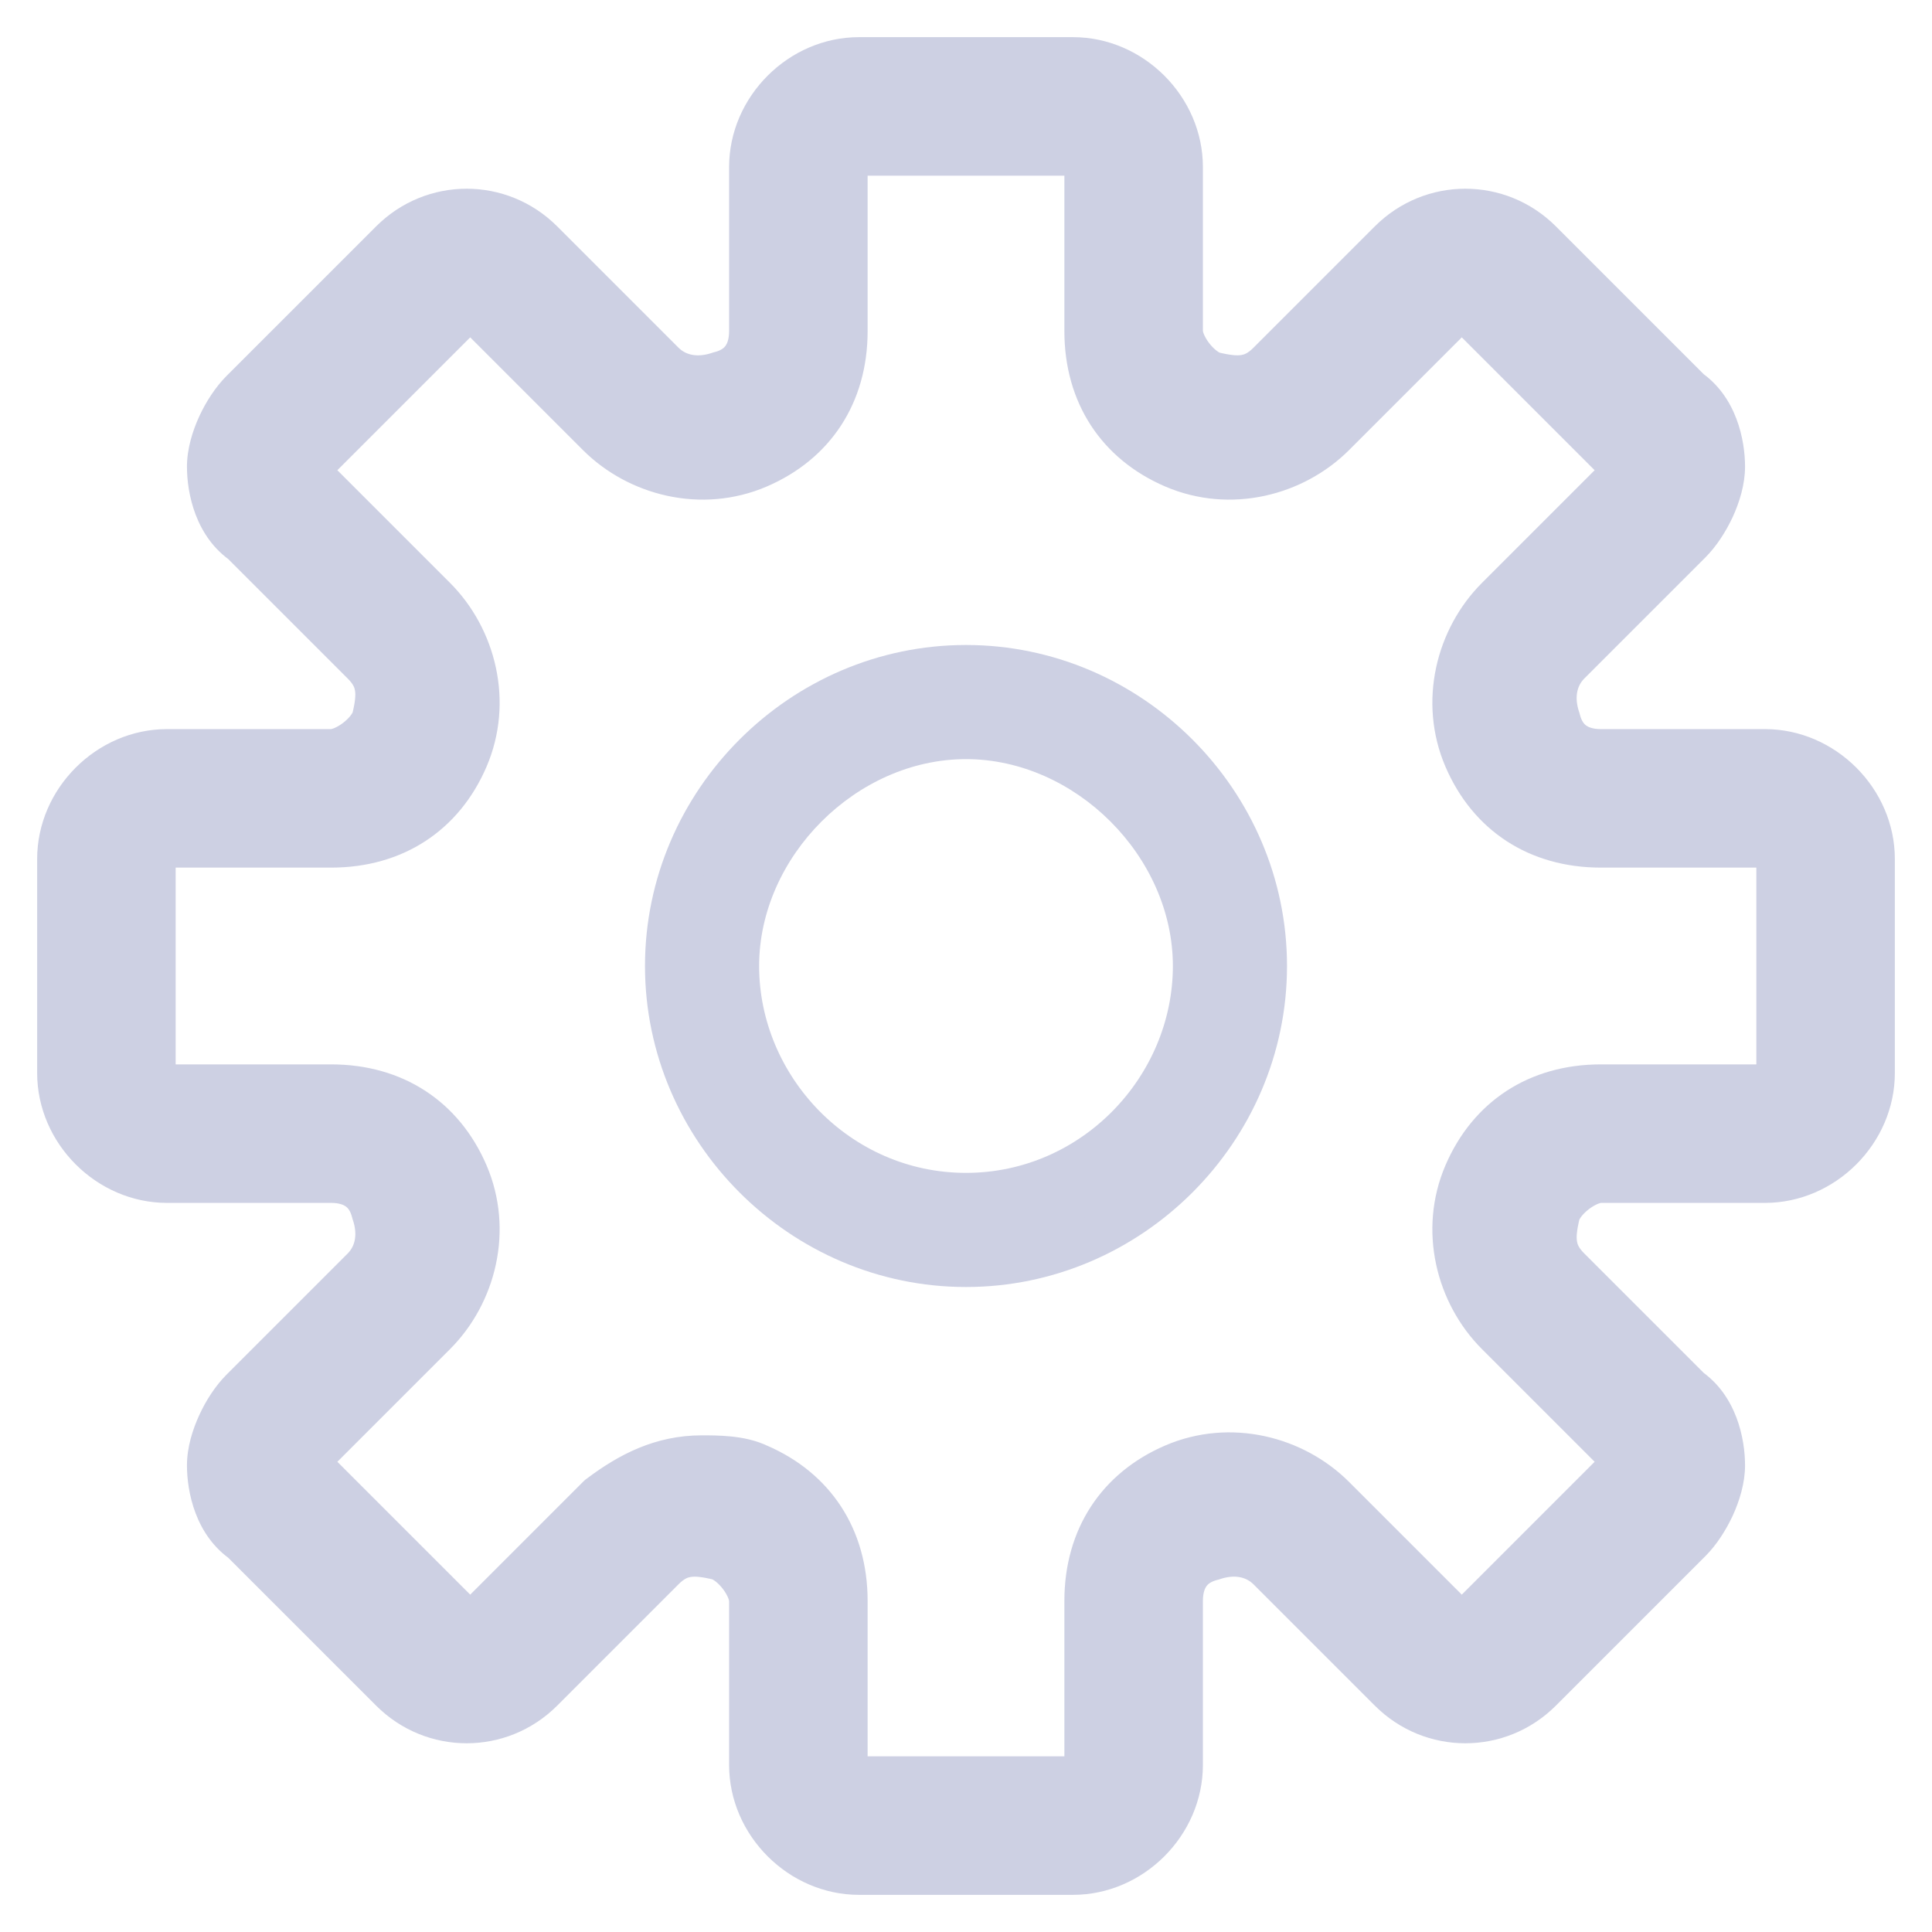 <svg width="26" height="26" viewBox="0 0 26 26" fill="none" xmlns="http://www.w3.org/2000/svg">
<path fill-rule="evenodd" clip-rule="evenodd" d="M21.544 10.312H23.752C24.424 10.312 25 10.888 25 11.56V14.44C25 15.112 24.424 15.688 23.752 15.688H21.544C21.256 15.688 20.872 15.976 20.776 16.264C20.68 16.648 20.68 16.936 20.968 17.224L22.6 18.856C22.888 19.048 22.984 19.432 22.984 19.72C22.984 20.008 22.792 20.392 22.6 20.584L20.584 22.6C20.104 23.08 19.336 23.08 18.856 22.6L17.224 20.968C16.936 20.68 16.552 20.68 16.264 20.776C15.88 20.872 15.688 21.16 15.688 21.544V23.752C15.688 24.424 15.112 25 14.44 25H11.56C10.888 25 10.312 24.424 10.312 23.752V21.544C10.312 21.256 10.024 20.872 9.736 20.776C9.352 20.68 9.064 20.68 8.776 20.968L7.144 22.6C6.664 23.08 5.896 23.08 5.416 22.6L3.4 20.584C3.112 20.392 3.016 20.008 3.016 19.72C3.016 19.432 3.208 19.048 3.4 18.856L5.032 17.224C5.32 16.936 5.32 16.552 5.224 16.264C5.128 15.88 4.84 15.688 4.456 15.688H2.248C1.576 15.688 1 15.112 1 14.44V11.56C1 10.888 1.576 10.312 2.248 10.312H4.456C4.744 10.312 5.128 10.024 5.224 9.736C5.32 9.352 5.32 9.064 5.032 8.776L3.4 7.144C3.112 6.952 3.016 6.568 3.016 6.28C3.016 5.992 3.208 5.608 3.4 5.416L5.416 3.4C5.896 2.92 6.664 2.92 7.144 3.4L8.776 5.032C9.064 5.32 9.448 5.32 9.736 5.224C10.12 5.128 10.312 4.84 10.312 4.456V2.248C10.312 1.576 10.888 1 11.56 1H14.44C15.112 1 15.688 1.576 15.688 2.248V4.456C15.688 4.744 15.976 5.128 16.264 5.224C16.648 5.32 16.936 5.32 17.224 5.032L18.856 3.4C19.336 2.92 20.104 2.92 20.584 3.4L22.6 5.416C22.888 5.608 22.984 5.992 22.984 6.28C22.984 6.568 22.792 6.952 22.6 7.144L20.968 8.776C20.68 9.064 20.68 9.448 20.776 9.736C20.872 10.12 21.16 10.312 21.544 10.312ZM23.752 14.824C23.944 14.824 24.136 14.632 24.136 14.44V11.56C24.136 11.368 23.944 11.176 23.752 11.176H21.544C20.776 11.176 20.2 10.792 19.912 10.12C19.624 9.448 19.816 8.68 20.296 8.2L21.928 6.568C22.024 6.472 22.024 6.184 21.928 6.088L19.912 4.072C19.816 3.976 19.528 3.976 19.432 4.072L17.8 5.704C17.32 6.184 16.552 6.376 15.88 6.088C15.208 5.8 14.824 5.224 14.824 4.456V2.248C14.824 2.056 14.632 1.864 14.44 1.864H11.56C11.368 1.864 11.176 2.056 11.176 2.248V4.456C11.176 5.224 10.792 5.8 10.12 6.088C9.448 6.376 8.68 6.184 8.2 5.704L6.568 4.072C6.472 3.976 6.184 3.976 6.088 4.072L4.072 6.088C3.976 6.184 3.976 6.472 4.072 6.568L5.704 8.2C6.184 8.68 6.376 9.448 6.088 10.12C5.8 10.792 5.224 11.176 4.456 11.176H2.248C2.056 11.176 1.864 11.368 1.864 11.56V14.44C1.864 14.632 2.056 14.824 2.248 14.824H4.456C5.224 14.824 5.8 15.208 6.088 15.88C6.376 16.552 6.184 17.32 5.704 17.8L4.072 19.432C3.976 19.528 3.976 19.816 4.072 19.912L6.088 21.928C6.184 22.024 6.472 22.024 6.568 21.928L8.2 20.296C8.584 20.008 8.968 19.816 9.448 19.816C9.64 19.816 9.928 19.816 10.12 19.912C10.792 20.2 11.176 20.776 11.176 21.544V23.752C11.176 23.944 11.368 24.136 11.56 24.136H14.44C14.632 24.136 14.824 23.944 14.824 23.752V21.544C14.824 20.776 15.208 20.2 15.88 19.912C16.552 19.624 17.32 19.816 17.8 20.296L19.432 21.928C19.528 22.024 19.816 22.024 19.912 21.928L21.928 19.912C22.024 19.816 22.024 19.528 21.928 19.432L20.296 17.8C19.816 17.32 19.624 16.552 19.912 15.88C20.2 15.208 20.776 14.824 21.544 14.824H23.752Z" fill="#CDD0E3"/>
<path d="M20.776 16.264L20.302 16.106L20.296 16.124L20.291 16.143L20.776 16.264ZM22.6 18.856L22.246 19.21L22.282 19.245L22.323 19.272L22.6 18.856ZM16.264 20.776L16.385 21.261L16.404 21.256L16.422 21.25L16.264 20.776ZM9.736 20.776L9.894 20.302L9.876 20.296L9.857 20.291L9.736 20.776ZM7.144 22.6L7.498 22.954L7.144 22.6ZM5.416 22.6L5.062 22.954L5.416 22.6ZM3.4 20.584L3.754 20.23L3.719 20.195L3.677 20.168L3.4 20.584ZM3.4 18.856L3.754 19.21H3.754L3.4 18.856ZM5.224 16.264L4.739 16.385L4.744 16.404L4.75 16.422L5.224 16.264ZM5.224 9.736L5.698 9.894L5.704 9.876L5.709 9.857L5.224 9.736ZM3.4 7.144L3.754 6.79L3.719 6.755L3.677 6.728L3.4 7.144ZM9.736 5.224L9.615 4.739L9.596 4.744L9.578 4.75L9.736 5.224ZM16.264 5.224L16.106 5.698L16.124 5.704L16.143 5.709L16.264 5.224ZM18.856 3.4L19.21 3.754L18.856 3.4ZM20.584 3.4L20.23 3.754V3.754L20.584 3.4ZM22.6 5.416L22.246 5.77L22.282 5.805L22.323 5.832L22.6 5.416ZM22.6 7.144L22.954 7.498V7.498L22.6 7.144ZM20.776 9.736L21.261 9.615L21.256 9.596L21.25 9.578L20.776 9.736ZM20.296 8.2L19.942 7.846L20.296 8.2ZM21.928 6.568L22.282 6.922L22.282 6.922L21.928 6.568ZM21.928 6.088L22.282 5.734L22.282 5.734L21.928 6.088ZM19.912 4.072L20.266 3.718L20.266 3.718L19.912 4.072ZM19.432 4.072L19.786 4.426L19.786 4.426L19.432 4.072ZM17.8 5.704L17.446 5.35V5.35L17.8 5.704ZM15.88 6.088L16.077 5.628V5.628L15.88 6.088ZM10.12 6.088L9.923 5.628V5.628L10.12 6.088ZM6.568 4.072L6.214 4.426L6.214 4.426L6.568 4.072ZM6.088 4.072L5.734 3.718L5.734 3.718L6.088 4.072ZM4.072 6.088L3.718 5.734L3.718 5.734L4.072 6.088ZM4.072 6.568L4.426 6.214L4.426 6.214L4.072 6.568ZM6.088 10.12L5.628 9.923H5.628L6.088 10.12ZM6.088 15.88L5.628 16.077H5.628L6.088 15.88ZM5.704 17.8L5.35 17.446H5.35L5.704 17.8ZM4.072 19.432L4.426 19.786L4.426 19.786L4.072 19.432ZM4.072 19.912L3.718 20.266L3.718 20.266L4.072 19.912ZM6.088 21.928L5.734 22.282L5.734 22.282L6.088 21.928ZM6.568 21.928L6.922 22.282L6.922 22.282L6.568 21.928ZM8.2 20.296L7.9 19.896L7.872 19.917L7.846 19.942L8.2 20.296ZM10.12 19.912L9.896 20.359L9.91 20.366L9.923 20.372L10.12 19.912ZM17.8 20.296L17.446 20.65L17.8 20.296ZM19.432 21.928L19.786 21.574L19.432 21.928ZM19.912 21.928L20.266 22.282L20.266 22.282L19.912 21.928ZM21.928 19.912L22.282 20.266L22.282 20.266L21.928 19.912ZM21.928 19.432L21.574 19.786L21.928 19.432ZM20.296 17.8L20.65 17.446L20.296 17.8ZM23.752 9.812H21.544V10.812H23.752V9.812ZM25.5 11.56C25.5 10.612 24.7 9.812 23.752 9.812V10.812C24.148 10.812 24.5 11.164 24.5 11.56H25.5ZM25.5 14.44V11.56H24.5V14.44H25.5ZM23.752 16.188C24.7 16.188 25.5 15.388 25.5 14.44H24.5C24.5 14.836 24.148 15.188 23.752 15.188V16.188ZM21.544 16.188H23.752V15.188H21.544V16.188ZM21.25 16.422C21.252 16.419 21.26 16.398 21.286 16.365C21.312 16.333 21.347 16.299 21.388 16.268C21.429 16.237 21.47 16.215 21.503 16.201C21.539 16.187 21.552 16.188 21.544 16.188V15.188C21.252 15.188 20.98 15.324 20.788 15.468C20.593 15.614 20.392 15.835 20.302 16.106L21.25 16.422ZM21.322 16.87C21.243 16.792 21.228 16.742 21.222 16.704C21.213 16.647 21.218 16.557 21.261 16.385L20.291 16.143C20.238 16.355 20.195 16.601 20.234 16.856C20.276 17.13 20.405 17.368 20.614 17.578L21.322 16.87ZM22.954 18.502L21.322 16.87L20.614 17.578L22.246 19.21L22.954 18.502ZM23.484 19.72C23.484 19.369 23.373 18.771 22.877 18.44L22.323 19.272C22.358 19.295 22.399 19.343 22.433 19.431C22.468 19.521 22.484 19.627 22.484 19.72H23.484ZM22.954 20.938C23.101 20.79 23.227 20.593 23.318 20.398C23.407 20.204 23.484 19.962 23.484 19.72H22.484C22.484 19.766 22.465 19.86 22.41 19.979C22.357 20.095 22.291 20.186 22.246 20.23L22.954 20.938ZM20.938 22.954L22.954 20.938L22.246 20.23L20.23 22.246L20.938 22.954ZM18.502 22.954C19.178 23.629 20.262 23.629 20.938 22.954L20.23 22.246C19.946 22.531 19.494 22.531 19.21 22.246L18.502 22.954ZM16.87 21.322L18.502 22.954L19.21 22.246L17.578 20.614L16.87 21.322ZM16.422 21.25C16.602 21.19 16.762 21.214 16.87 21.322L17.578 20.614C17.11 20.146 16.502 20.17 16.106 20.302L16.422 21.25ZM16.188 21.544C16.188 21.435 16.215 21.376 16.236 21.346C16.255 21.32 16.293 21.284 16.385 21.261L16.143 20.291C15.851 20.364 15.601 20.52 15.428 20.758C15.257 20.992 15.188 21.269 15.188 21.544H16.188ZM16.188 23.752V21.544H15.188V23.752H16.188ZM14.44 25.5C15.388 25.5 16.188 24.7 16.188 23.752H15.188C15.188 24.148 14.836 24.5 14.44 24.5V25.5ZM11.56 25.5H14.44V24.5H11.56V25.5ZM9.812 23.752C9.812 24.7 10.612 25.5 11.56 25.5V24.5C11.164 24.5 10.812 24.148 10.812 23.752H9.812ZM9.812 21.544V23.752H10.812V21.544H9.812ZM9.578 21.25C9.581 21.252 9.602 21.26 9.635 21.286C9.667 21.312 9.701 21.347 9.732 21.388C9.763 21.429 9.785 21.47 9.799 21.503C9.813 21.539 9.812 21.552 9.812 21.544H10.812C10.812 21.252 10.676 20.98 10.532 20.788C10.386 20.593 10.165 20.392 9.894 20.302L9.578 21.25ZM9.13 21.322C9.208 21.243 9.258 21.228 9.296 21.222C9.353 21.213 9.443 21.218 9.615 21.261L9.857 20.291C9.645 20.238 9.399 20.195 9.144 20.234C8.87 20.276 8.632 20.405 8.422 20.614L9.13 21.322ZM7.498 22.954L9.13 21.322L8.422 20.614L6.79 22.246L7.498 22.954ZM5.062 22.954C5.738 23.629 6.822 23.629 7.498 22.954L6.79 22.246C6.506 22.531 6.054 22.531 5.77 22.246L5.062 22.954ZM3.046 20.938L5.062 22.954L5.77 22.246L3.754 20.23L3.046 20.938ZM2.516 19.72C2.516 20.071 2.627 20.669 3.123 21L3.677 20.168C3.642 20.145 3.601 20.097 3.567 20.009C3.532 19.919 3.516 19.814 3.516 19.72H2.516ZM3.046 18.502C2.899 18.65 2.772 18.846 2.682 19.043C2.593 19.236 2.516 19.478 2.516 19.72H3.516C3.516 19.674 3.535 19.58 3.59 19.462C3.644 19.346 3.709 19.254 3.754 19.21L3.046 18.502ZM4.678 16.87L3.046 18.502L3.754 19.21L5.386 17.578L4.678 16.87ZM4.75 16.422C4.81 16.602 4.786 16.762 4.678 16.87L5.386 17.578C5.854 17.11 5.83 16.502 5.698 16.106L4.75 16.422ZM4.456 16.188C4.565 16.188 4.624 16.215 4.654 16.236C4.68 16.255 4.716 16.293 4.739 16.385L5.709 16.143C5.636 15.851 5.48 15.601 5.242 15.428C5.008 15.257 4.731 15.188 4.456 15.188V16.188ZM2.248 16.188H4.456V15.188H2.248V16.188ZM0.5 14.44C0.5 15.388 1.3 16.188 2.248 16.188V15.188C1.852 15.188 1.5 14.836 1.5 14.44H0.5ZM0.5 11.56V14.44H1.5V11.56H0.5ZM2.248 9.812C1.3 9.812 0.5 10.612 0.5 11.56H1.5C1.5 11.164 1.852 10.812 2.248 10.812V9.812ZM4.456 9.812H2.248V10.812H4.456V9.812ZM4.75 9.578C4.749 9.581 4.74 9.602 4.714 9.635C4.688 9.667 4.653 9.701 4.612 9.732C4.571 9.763 4.53 9.785 4.497 9.799C4.461 9.813 4.448 9.812 4.456 9.812V10.812C4.748 10.812 5.02 10.676 5.212 10.532C5.407 10.386 5.608 10.165 5.698 9.894L4.75 9.578ZM4.678 9.13C4.757 9.208 4.772 9.258 4.778 9.296C4.787 9.353 4.782 9.443 4.739 9.615L5.709 9.857C5.762 9.645 5.805 9.399 5.766 9.144C5.724 8.87 5.595 8.632 5.386 8.422L4.678 9.13ZM3.046 7.498L4.678 9.13L5.386 8.422L3.754 6.79L3.046 7.498ZM2.516 6.28C2.516 6.631 2.627 7.229 3.123 7.56L3.677 6.728C3.642 6.705 3.601 6.657 3.567 6.569C3.532 6.479 3.516 6.373 3.516 6.28H2.516ZM3.046 5.062C2.899 5.21 2.772 5.407 2.682 5.602C2.593 5.796 2.516 6.038 2.516 6.28H3.516C3.516 6.234 3.535 6.14 3.59 6.022C3.644 5.905 3.709 5.814 3.754 5.77L3.046 5.062ZM5.062 3.046L3.046 5.062L3.754 5.77L5.77 3.754L5.062 3.046ZM7.498 3.046C6.822 2.371 5.738 2.371 5.062 3.046L5.77 3.754C6.054 3.469 6.506 3.469 6.79 3.754L7.498 3.046ZM9.13 4.678L7.498 3.046L6.79 3.754L8.422 5.386L9.13 4.678ZM9.578 4.75C9.398 4.81 9.237 4.786 9.13 4.678L8.422 5.386C8.891 5.854 9.498 5.83 9.894 5.698L9.578 4.75ZM9.812 4.456C9.812 4.565 9.785 4.624 9.764 4.654C9.745 4.68 9.707 4.716 9.615 4.739L9.857 5.709C10.149 5.636 10.399 5.48 10.572 5.242C10.743 5.008 10.812 4.731 10.812 4.456H9.812ZM9.812 2.248V4.456H10.812V2.248H9.812ZM11.56 0.5C10.612 0.5 9.812 1.3 9.812 2.248H10.812C10.812 1.852 11.164 1.5 11.56 1.5V0.5ZM14.44 0.5H11.56V1.5H14.44V0.5ZM16.188 2.248C16.188 1.3 15.388 0.5 14.44 0.5V1.5C14.836 1.5 15.188 1.852 15.188 2.248H16.188ZM16.188 4.456V2.248H15.188V4.456H16.188ZM16.422 4.75C16.419 4.749 16.398 4.74 16.365 4.714C16.333 4.688 16.299 4.653 16.268 4.612C16.237 4.571 16.215 4.53 16.201 4.497C16.187 4.461 16.188 4.448 16.188 4.456H15.188C15.188 4.748 15.324 5.02 15.468 5.212C15.614 5.407 15.835 5.608 16.106 5.698L16.422 4.75ZM16.87 4.678C16.792 4.757 16.742 4.772 16.704 4.778C16.647 4.787 16.557 4.782 16.385 4.739L16.143 5.709C16.355 5.762 16.601 5.805 16.856 5.766C17.13 5.724 17.368 5.595 17.578 5.386L16.87 4.678ZM18.502 3.046L16.87 4.678L17.578 5.386L19.21 3.754L18.502 3.046ZM20.938 3.046C20.262 2.371 19.178 2.371 18.502 3.046L19.21 3.754C19.494 3.469 19.946 3.469 20.23 3.754L20.938 3.046ZM22.954 5.062L20.938 3.046L20.23 3.754L22.246 5.77L22.954 5.062ZM23.484 6.28C23.484 5.929 23.373 5.331 22.877 5L22.323 5.832C22.358 5.855 22.399 5.903 22.433 5.991C22.468 6.081 22.484 6.187 22.484 6.28H23.484ZM22.954 7.498C23.101 7.35 23.227 7.153 23.318 6.958C23.407 6.764 23.484 6.522 23.484 6.28H22.484C22.484 6.326 22.465 6.42 22.41 6.538C22.357 6.655 22.291 6.746 22.246 6.79L22.954 7.498ZM21.322 9.13L22.954 7.498L22.246 6.79L20.614 8.422L21.322 9.13ZM21.25 9.578C21.19 9.398 21.214 9.237 21.322 9.13L20.614 8.422C20.146 8.891 20.17 9.498 20.302 9.894L21.25 9.578ZM21.544 9.812C21.435 9.812 21.376 9.785 21.346 9.764C21.32 9.745 21.284 9.707 21.261 9.615L20.291 9.857C20.364 10.149 20.52 10.399 20.758 10.572C20.992 10.743 21.269 10.812 21.544 10.812V9.812ZM23.636 14.44C23.636 14.405 23.645 14.381 23.65 14.37C23.655 14.358 23.66 14.353 23.662 14.35C23.665 14.348 23.67 14.343 23.682 14.338C23.693 14.333 23.717 14.324 23.752 14.324V15.324C24.011 15.324 24.227 15.2 24.37 15.058C24.512 14.915 24.636 14.699 24.636 14.44H23.636ZM23.636 11.56V14.44H24.636V11.56H23.636ZM23.752 11.676C23.717 11.676 23.693 11.667 23.682 11.662C23.67 11.657 23.665 11.652 23.662 11.65C23.66 11.647 23.655 11.642 23.65 11.63C23.645 11.619 23.636 11.595 23.636 11.56H24.636C24.636 11.301 24.512 11.085 24.37 10.942C24.227 10.8 24.011 10.676 23.752 10.676V11.676ZM21.544 11.676H23.752V10.676H21.544V11.676ZM19.452 10.317C19.821 11.177 20.58 11.676 21.544 11.676V10.676C20.972 10.676 20.579 10.408 20.372 9.923L19.452 10.317ZM19.942 7.846C19.33 8.459 19.077 9.442 19.452 10.317L20.372 9.923C20.171 9.454 20.302 8.901 20.65 8.554L19.942 7.846ZM21.574 6.214L19.942 7.846L20.65 8.554L22.282 6.922L21.574 6.214ZM21.574 6.442C21.543 6.41 21.525 6.381 21.516 6.364C21.507 6.346 21.503 6.333 21.501 6.327C21.498 6.318 21.5 6.319 21.5 6.328C21.5 6.337 21.498 6.338 21.501 6.329C21.503 6.323 21.507 6.31 21.516 6.292C21.525 6.275 21.543 6.246 21.574 6.214L22.282 6.922C22.388 6.815 22.438 6.69 22.463 6.603C22.489 6.51 22.5 6.415 22.5 6.328C22.5 6.241 22.489 6.146 22.463 6.053C22.438 5.966 22.388 5.841 22.282 5.734L21.574 6.442ZM19.558 4.426L21.574 6.442L22.282 5.734L20.266 3.718L19.558 4.426ZM19.786 4.426C19.754 4.457 19.725 4.475 19.707 4.484C19.69 4.493 19.677 4.497 19.671 4.499C19.662 4.501 19.663 4.5 19.672 4.5C19.681 4.5 19.682 4.501 19.673 4.499C19.667 4.497 19.654 4.493 19.637 4.484C19.619 4.475 19.59 4.457 19.558 4.426L20.266 3.718C20.159 3.612 20.034 3.562 19.947 3.537C19.854 3.511 19.759 3.5 19.672 3.5C19.585 3.5 19.49 3.511 19.397 3.537C19.31 3.562 19.185 3.612 19.078 3.718L19.786 4.426ZM18.154 6.058L19.786 4.426L19.078 3.718L17.446 5.35L18.154 6.058ZM15.683 6.548C16.558 6.923 17.541 6.67 18.154 6.058L17.446 5.35C17.099 5.698 16.546 5.829 16.077 5.628L15.683 6.548ZM14.324 4.456C14.324 5.42 14.823 6.179 15.683 6.548L16.077 5.628C15.592 5.421 15.324 5.028 15.324 4.456H14.324ZM14.324 2.248V4.456H15.324V2.248H14.324ZM14.44 2.364C14.405 2.364 14.381 2.355 14.37 2.35C14.358 2.345 14.353 2.34 14.35 2.338C14.348 2.335 14.343 2.33 14.338 2.318C14.333 2.307 14.324 2.283 14.324 2.248H15.324C15.324 1.989 15.2 1.773 15.058 1.63C14.915 1.488 14.699 1.364 14.44 1.364V2.364ZM11.56 2.364H14.44V1.364H11.56V2.364ZM11.676 2.248C11.676 2.283 11.667 2.307 11.662 2.318C11.657 2.33 11.652 2.335 11.65 2.338C11.647 2.34 11.642 2.345 11.63 2.35C11.619 2.355 11.595 2.364 11.56 2.364V1.364C11.301 1.364 11.085 1.488 10.942 1.63C10.8 1.773 10.676 1.989 10.676 2.248H11.676ZM11.676 4.456V2.248H10.676V4.456H11.676ZM10.317 6.548C11.177 6.179 11.676 5.42 11.676 4.456H10.676C10.676 5.028 10.408 5.421 9.923 5.628L10.317 6.548ZM7.846 6.058C8.459 6.67 9.442 6.923 10.317 6.548L9.923 5.628C9.454 5.829 8.901 5.698 8.554 5.35L7.846 6.058ZM6.214 4.426L7.846 6.058L8.554 5.35L6.922 3.718L6.214 4.426ZM6.442 4.426C6.41 4.457 6.381 4.475 6.364 4.484C6.346 4.493 6.333 4.497 6.327 4.499C6.318 4.501 6.319 4.5 6.328 4.5C6.337 4.5 6.338 4.501 6.329 4.499C6.323 4.497 6.31 4.493 6.292 4.484C6.275 4.475 6.246 4.457 6.214 4.426L6.922 3.718C6.815 3.612 6.69 3.562 6.603 3.537C6.51 3.511 6.415 3.5 6.328 3.5C6.241 3.5 6.146 3.511 6.053 3.537C5.966 3.562 5.841 3.612 5.734 3.718L6.442 4.426ZM4.426 6.442L6.442 4.426L5.734 3.718L3.718 5.734L4.426 6.442ZM4.426 6.214C4.457 6.246 4.475 6.275 4.484 6.292C4.493 6.31 4.497 6.323 4.499 6.329C4.501 6.338 4.5 6.337 4.5 6.328C4.5 6.319 4.501 6.318 4.499 6.327C4.497 6.333 4.493 6.346 4.484 6.364C4.475 6.381 4.457 6.41 4.426 6.442L3.718 5.734C3.612 5.841 3.562 5.966 3.537 6.053C3.511 6.146 3.5 6.241 3.5 6.328C3.5 6.415 3.511 6.51 3.537 6.603C3.562 6.69 3.612 6.815 3.718 6.922L4.426 6.214ZM6.058 7.846L4.426 6.214L3.718 6.922L5.35 8.554L6.058 7.846ZM6.548 10.317C6.923 9.442 6.67 8.459 6.058 7.846L5.35 8.554C5.698 8.901 5.829 9.454 5.628 9.923L6.548 10.317ZM4.456 11.676C5.42 11.676 6.179 11.177 6.548 10.317L5.628 9.923C5.421 10.408 5.028 10.676 4.456 10.676V11.676ZM2.248 11.676H4.456V10.676H2.248V11.676ZM2.364 11.56C2.364 11.595 2.355 11.619 2.35 11.63C2.345 11.642 2.34 11.647 2.338 11.65C2.335 11.652 2.33 11.657 2.318 11.662C2.307 11.667 2.283 11.676 2.248 11.676V10.676C1.989 10.676 1.773 10.8 1.63 10.942C1.488 11.085 1.364 11.301 1.364 11.56H2.364ZM2.364 14.44V11.56H1.364V14.44H2.364ZM2.248 14.324C2.283 14.324 2.307 14.333 2.318 14.338C2.33 14.343 2.335 14.348 2.338 14.35C2.34 14.353 2.345 14.358 2.35 14.37C2.355 14.381 2.364 14.405 2.364 14.44H1.364C1.364 14.699 1.488 14.915 1.63 15.058C1.773 15.2 1.989 15.324 2.248 15.324V14.324ZM4.456 14.324H2.248V15.324H4.456V14.324ZM6.548 15.683C6.179 14.823 5.42 14.324 4.456 14.324V15.324C5.028 15.324 5.421 15.592 5.628 16.077L6.548 15.683ZM6.058 18.154C6.67 17.541 6.923 16.558 6.548 15.683L5.628 16.077C5.829 16.546 5.698 17.099 5.35 17.446L6.058 18.154ZM4.426 19.786L6.058 18.154L5.35 17.446L3.718 19.078L4.426 19.786ZM4.426 19.558C4.457 19.59 4.475 19.619 4.484 19.637C4.493 19.654 4.497 19.667 4.499 19.673C4.501 19.682 4.5 19.681 4.5 19.672C4.5 19.663 4.501 19.662 4.499 19.671C4.497 19.677 4.493 19.69 4.484 19.707C4.475 19.725 4.457 19.754 4.426 19.786L3.718 19.078C3.612 19.185 3.562 19.31 3.537 19.397C3.511 19.49 3.5 19.585 3.5 19.672C3.5 19.759 3.511 19.854 3.537 19.947C3.562 20.034 3.612 20.159 3.718 20.266L4.426 19.558ZM6.442 21.574L4.426 19.558L3.718 20.266L5.734 22.282L6.442 21.574ZM6.214 21.574C6.246 21.543 6.275 21.525 6.292 21.516C6.31 21.507 6.323 21.503 6.329 21.501C6.338 21.498 6.337 21.5 6.328 21.5C6.319 21.5 6.318 21.498 6.327 21.501C6.333 21.503 6.346 21.507 6.364 21.516C6.381 21.525 6.41 21.543 6.442 21.574L5.734 22.282C5.841 22.388 5.966 22.438 6.053 22.463C6.146 22.489 6.241 22.5 6.328 22.5C6.415 22.5 6.51 22.489 6.603 22.463C6.69 22.438 6.815 22.388 6.922 22.282L6.214 21.574ZM7.846 19.942L6.214 21.574L6.922 22.282L8.554 20.65L7.846 19.942ZM9.448 19.316C8.816 19.316 8.328 19.575 7.9 19.896L8.5 20.696C8.84 20.441 9.12 20.316 9.448 20.316V19.316ZM10.344 19.465C10.167 19.377 9.977 19.345 9.834 19.331C9.685 19.316 9.541 19.316 9.448 19.316V20.316C9.547 20.316 9.643 20.316 9.734 20.326C9.831 20.335 9.881 20.351 9.896 20.359L10.344 19.465ZM11.676 21.544C11.676 20.58 11.177 19.821 10.317 19.452L9.923 20.372C10.408 20.579 10.676 20.972 10.676 21.544H11.676ZM11.676 23.752V21.544H10.676V23.752H11.676ZM11.56 23.636C11.595 23.636 11.619 23.645 11.63 23.65C11.642 23.655 11.647 23.66 11.65 23.662C11.652 23.665 11.657 23.67 11.662 23.682C11.667 23.693 11.676 23.717 11.676 23.752H10.676C10.676 24.011 10.8 24.227 10.942 24.37C11.085 24.512 11.301 24.636 11.56 24.636V23.636ZM14.44 23.636H11.56V24.636H14.44V23.636ZM14.324 23.752C14.324 23.717 14.333 23.693 14.338 23.682C14.343 23.67 14.348 23.665 14.35 23.662C14.353 23.66 14.358 23.655 14.37 23.65C14.381 23.645 14.405 23.636 14.44 23.636V24.636C14.699 24.636 14.915 24.512 15.058 24.37C15.2 24.227 15.324 24.011 15.324 23.752H14.324ZM14.324 21.544V23.752H15.324V21.544H14.324ZM15.683 19.452C14.823 19.821 14.324 20.58 14.324 21.544H15.324C15.324 20.972 15.592 20.579 16.077 20.372L15.683 19.452ZM18.154 19.942C17.541 19.33 16.558 19.077 15.683 19.452L16.077 20.372C16.546 20.171 17.099 20.302 17.446 20.65L18.154 19.942ZM19.786 21.574L18.154 19.942L17.446 20.65L19.078 22.282L19.786 21.574ZM19.558 21.574C19.59 21.543 19.619 21.525 19.637 21.516C19.654 21.507 19.667 21.503 19.673 21.501C19.682 21.498 19.681 21.5 19.672 21.5C19.663 21.5 19.662 21.498 19.671 21.501C19.677 21.503 19.69 21.507 19.707 21.516C19.725 21.525 19.754 21.543 19.786 21.574L19.078 22.282C19.185 22.388 19.31 22.438 19.397 22.463C19.49 22.489 19.585 22.5 19.672 22.5C19.759 22.5 19.854 22.489 19.947 22.463C20.034 22.438 20.159 22.388 20.266 22.282L19.558 21.574ZM21.574 19.558L19.558 21.574L20.266 22.282L22.282 20.266L21.574 19.558ZM21.574 19.786C21.543 19.754 21.525 19.725 21.516 19.707C21.507 19.69 21.503 19.677 21.501 19.671C21.498 19.662 21.5 19.663 21.5 19.672C21.5 19.681 21.498 19.682 21.501 19.673C21.503 19.667 21.507 19.654 21.516 19.637C21.525 19.619 21.543 19.59 21.574 19.558L22.282 20.266C22.388 20.159 22.438 20.034 22.463 19.947C22.489 19.854 22.5 19.759 22.5 19.672C22.5 19.585 22.489 19.49 22.463 19.397C22.438 19.31 22.388 19.185 22.282 19.078L21.574 19.786ZM19.942 18.154L21.574 19.786L22.282 19.078L20.65 17.446L19.942 18.154ZM19.452 15.683C19.077 16.558 19.33 17.541 19.942 18.154L20.65 17.446C20.302 17.099 20.171 16.546 20.372 16.077L19.452 15.683ZM21.544 14.324C20.58 14.324 19.821 14.823 19.452 15.683L20.372 16.077C20.579 15.592 20.972 15.324 21.544 15.324V14.324ZM23.752 14.324H21.544V15.324H23.752V14.324Z" fill="#CDD0E3"/>
<path fill-rule="evenodd" clip-rule="evenodd" d="M8.968 13C8.968 10.792 10.792 8.968 13 8.968C15.208 8.968 17.032 10.792 17.032 13C17.032 15.208 15.208 17.032 13 17.032C10.792 17.032 8.968 15.208 8.968 13ZM9.928 13C9.928 14.632 11.272 16.072 13 16.072C14.728 16.072 16.072 14.632 16.072 13C16.072 11.368 14.632 9.928 13 9.928C11.368 9.928 9.928 11.368 9.928 13Z" fill="#CDD0E3"/>
<path d="M13 8.68C10.633 8.68 8.68 10.633 8.68 13H9.256C9.256 10.951 10.951 9.256 13 9.256V8.68ZM17.32 13C17.32 10.633 15.367 8.68 13 8.68V9.256C15.049 9.256 16.744 10.951 16.744 13H17.32ZM13 17.32C15.367 17.32 17.32 15.367 17.32 13H16.744C16.744 15.049 15.049 16.744 13 16.744V17.32ZM8.68 13C8.68 15.367 10.633 17.32 13 17.32V16.744C10.951 16.744 9.256 15.049 9.256 13H8.68ZM13 15.784C11.437 15.784 10.216 14.479 10.216 13H9.64C9.64 14.785 11.107 16.36 13 16.36V15.784ZM15.784 13C15.784 14.479 14.563 15.784 13 15.784V16.36C14.893 16.36 16.36 14.785 16.36 13H15.784ZM13 10.216C14.473 10.216 15.784 11.527 15.784 13H16.36C16.36 11.209 14.791 9.64 13 9.64V10.216ZM10.216 13C10.216 11.527 11.527 10.216 13 10.216V9.64C11.209 9.64 9.64 11.209 9.64 13H10.216Z" fill="#CDD0E3"/>
</svg>
